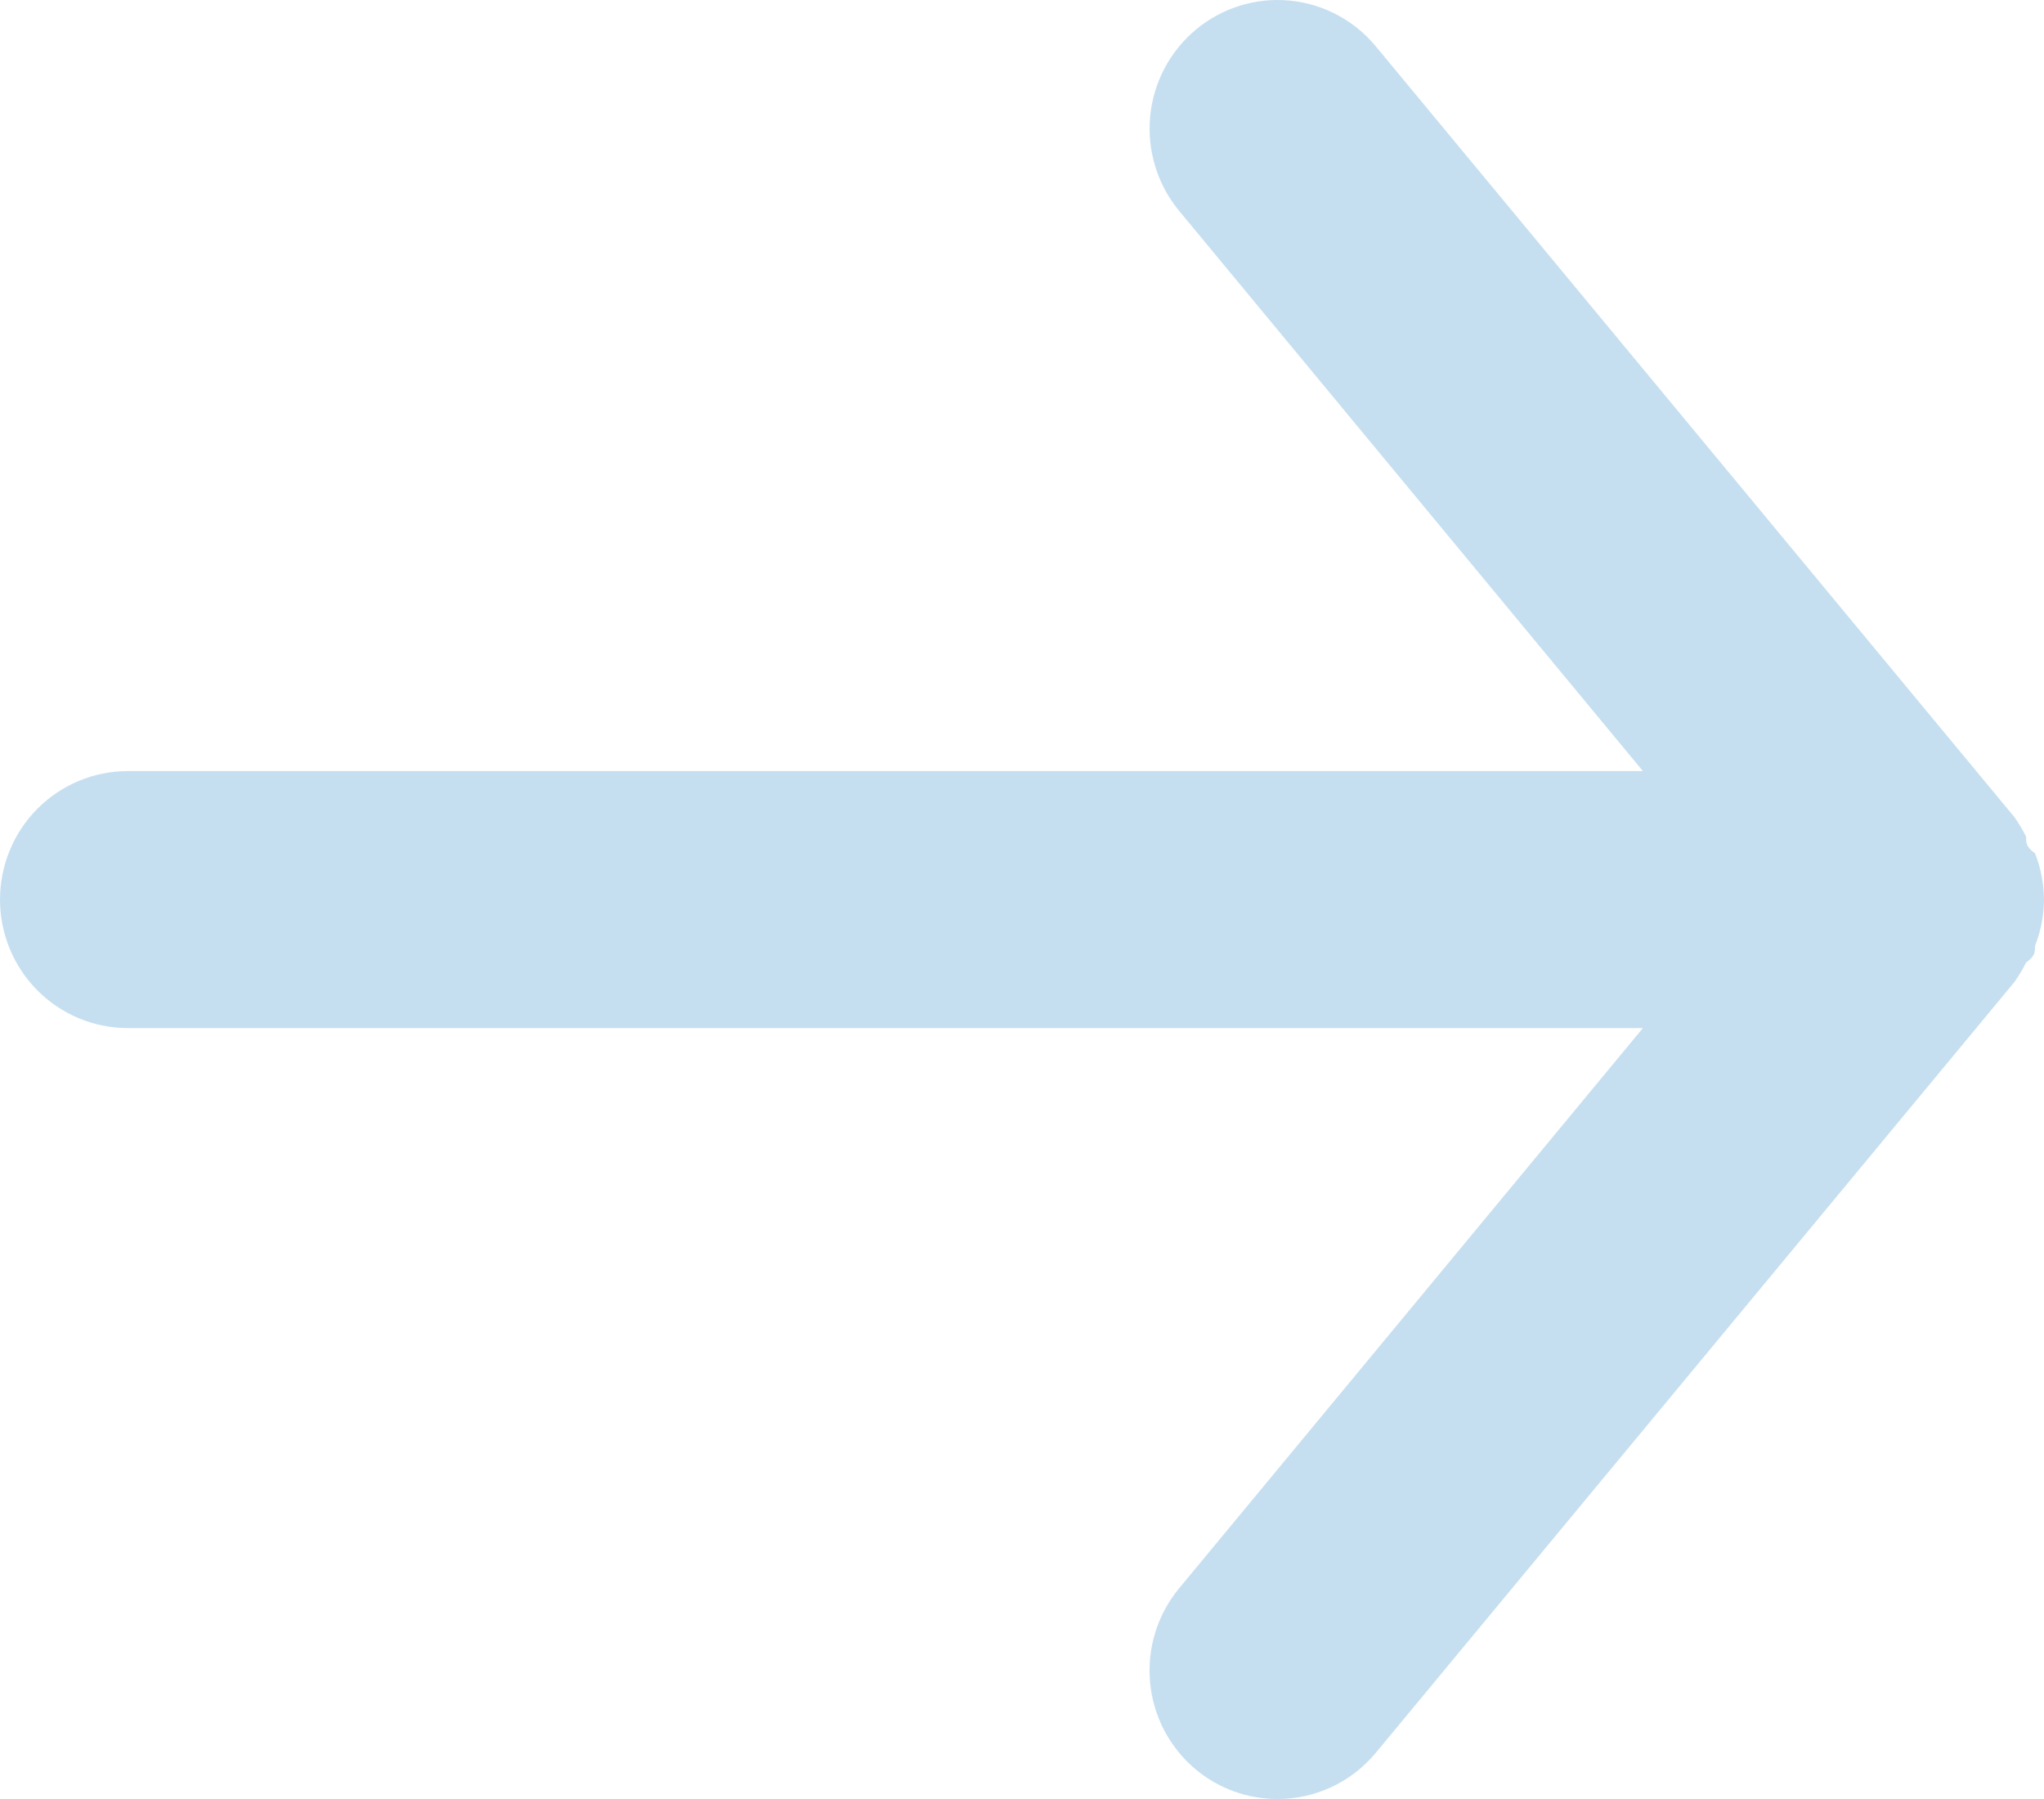 <svg width="50" height="44" viewBox="0 0 50 44" fill="none" xmlns="http://www.w3.org/2000/svg">
<path d="M3.125 18.859H40.188L28.844 5.158C28.313 4.516 28.058 3.689 28.134 2.858C28.21 2.027 28.612 1.26 29.25 0.727C29.888 0.193 30.711 -0.063 31.537 0.013C32.364 0.09 33.126 0.493 33.656 1.135L49.281 19.991C49.386 20.141 49.48 20.298 49.562 20.462C49.562 20.619 49.562 20.713 49.781 20.871C49.923 21.231 49.997 21.614 50 22.002C49.997 22.389 49.923 22.773 49.781 23.133C49.781 23.29 49.781 23.385 49.562 23.542C49.48 23.706 49.386 23.863 49.281 24.013L33.656 42.869C33.362 43.223 32.995 43.509 32.579 43.704C32.163 43.9 31.709 44.001 31.25 44C30.52 44.001 29.812 43.746 29.25 43.277C28.934 43.013 28.672 42.689 28.48 42.324C28.288 41.958 28.17 41.558 28.133 41.146C28.095 40.735 28.138 40.32 28.26 39.925C28.382 39.53 28.581 39.164 28.844 38.846L40.188 25.145H3.125C2.296 25.145 1.501 24.813 0.915 24.224C0.329 23.635 0 22.835 0 22.002C0 21.169 0.329 20.369 0.915 19.78C1.501 19.191 2.296 18.859 3.125 18.859Z" fill="#C6DFF0"/>
</svg>
